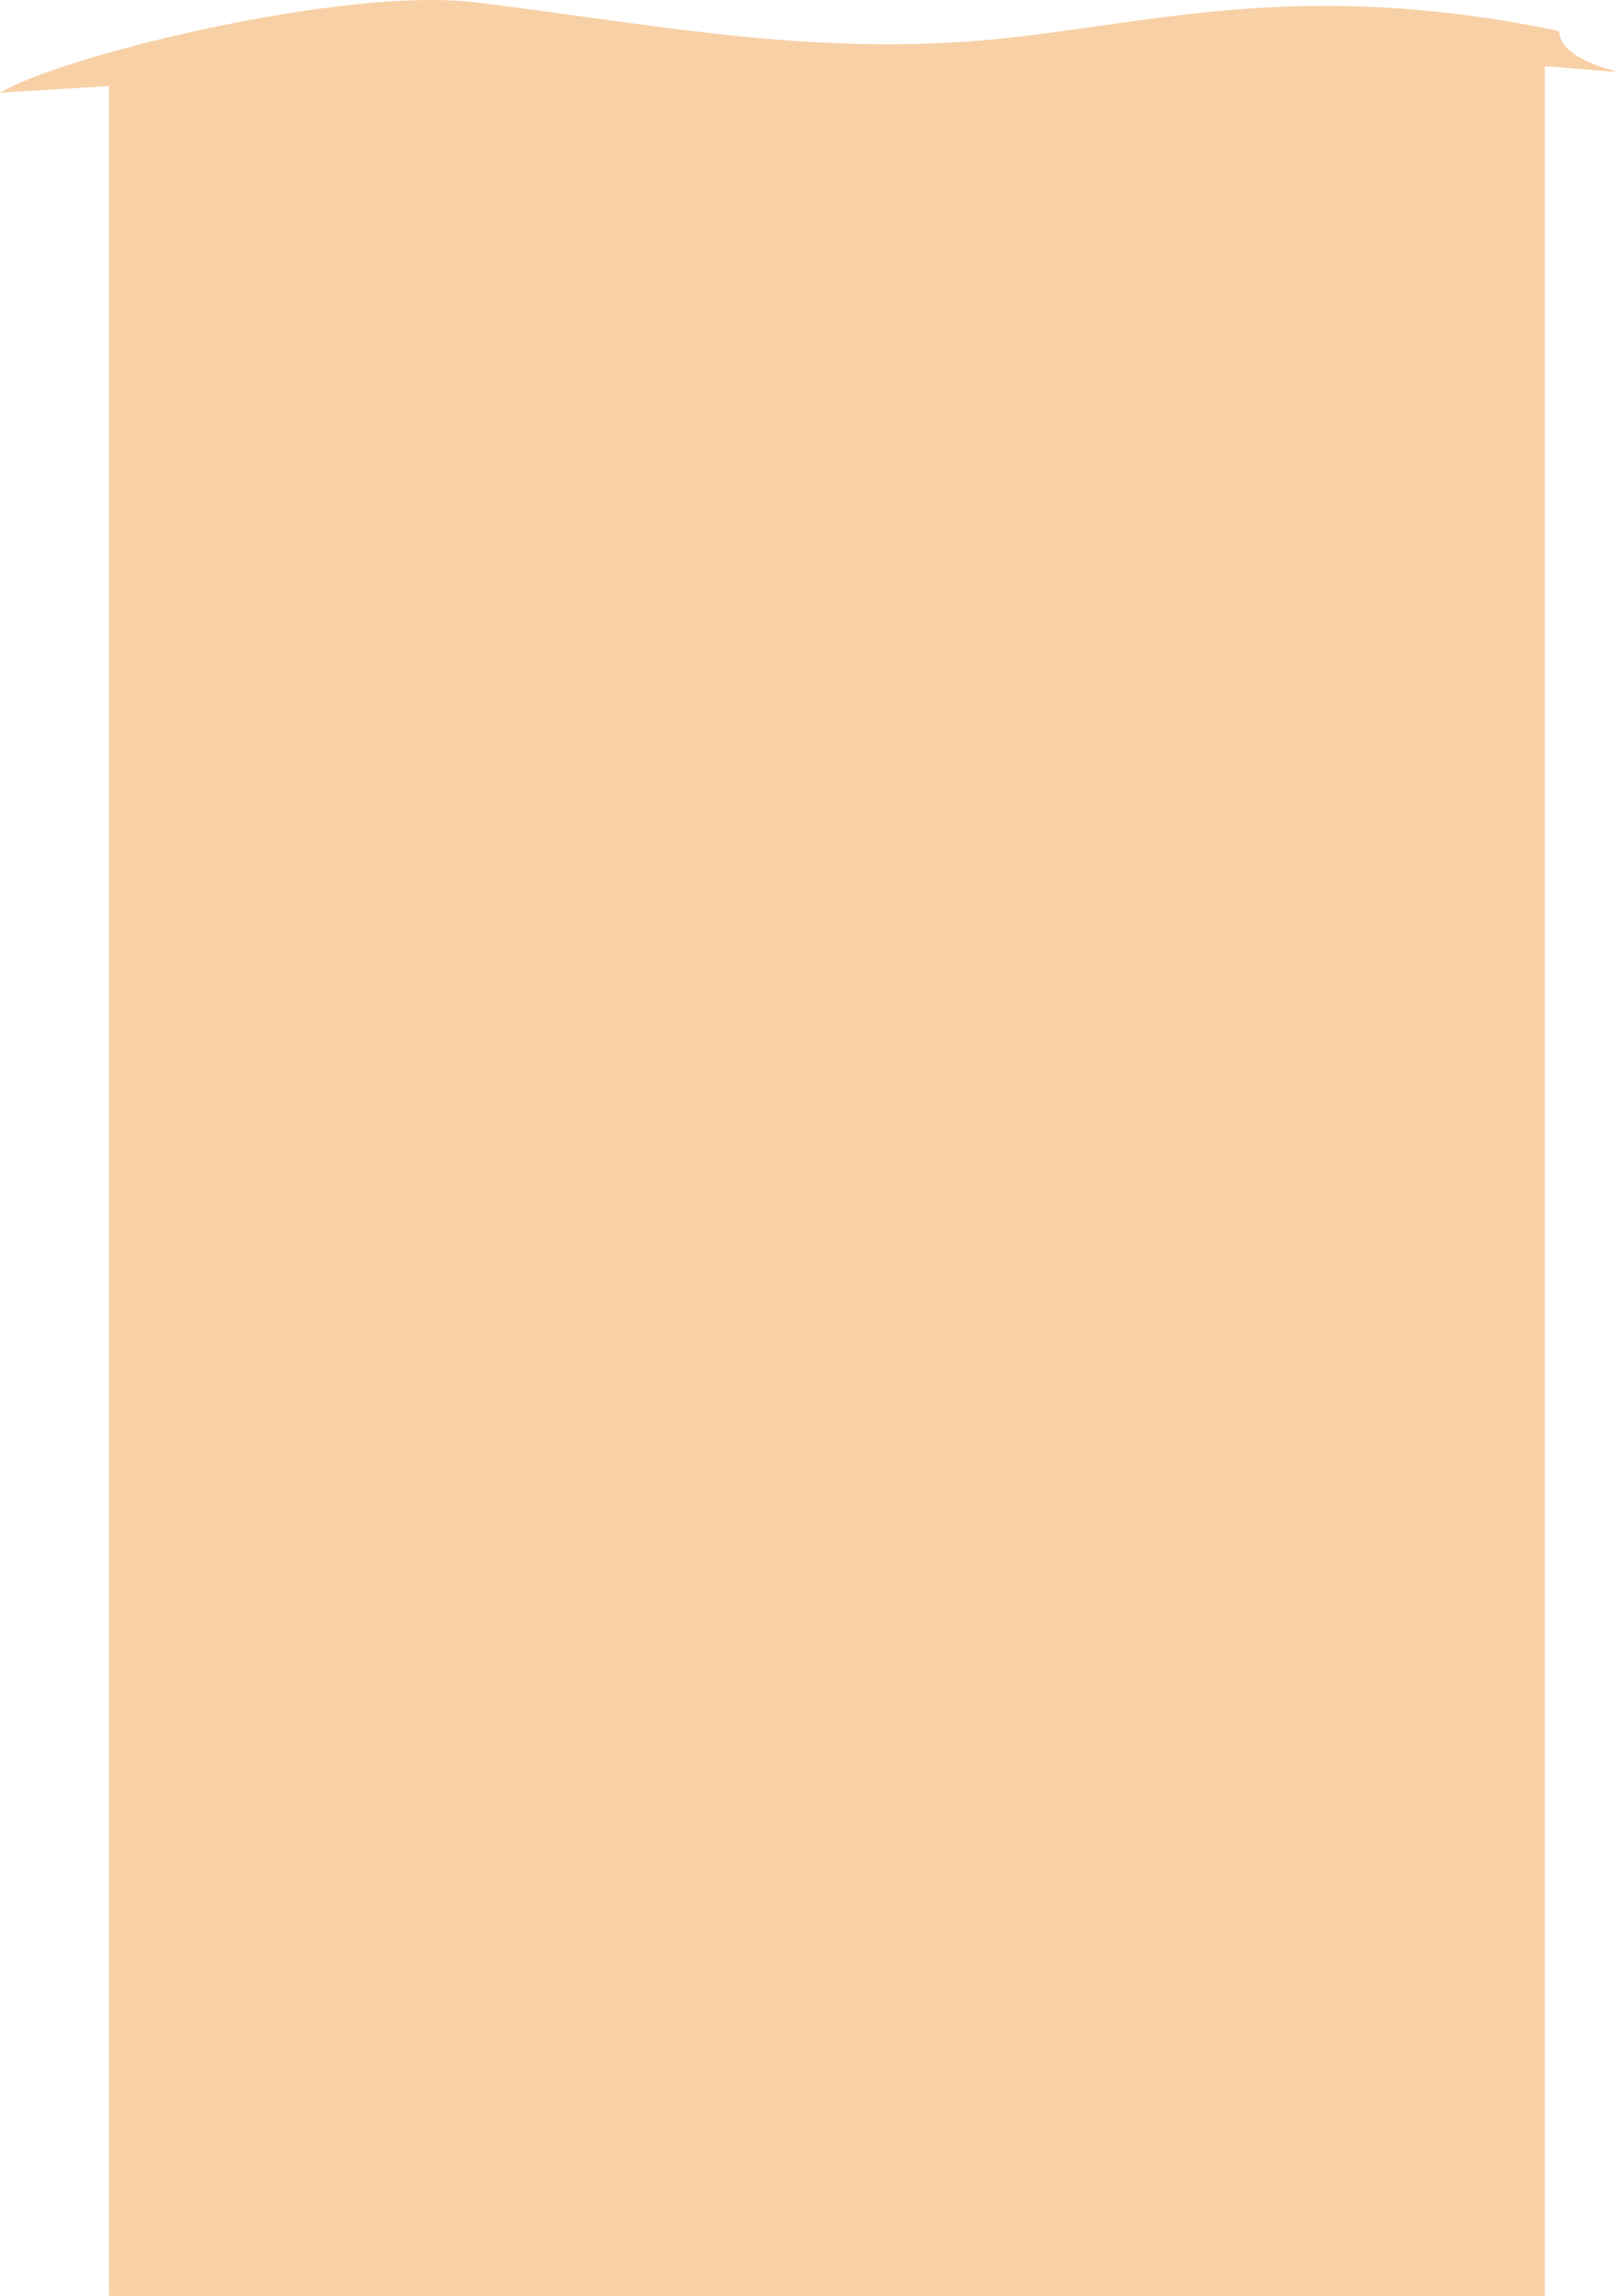 <svg width="452" height="642" viewBox="0 0 452 642" fill="none" xmlns="http://www.w3.org/2000/svg">
<path d="M132.879 0.653C96.113 -3.782 17.651 15.44 0 25.913L30.472 24.065V642H432.107V47.475V18.52C474.402 21.6 436.103 20.984 436.103 8.663C358.674 -7.356 316.712 8.663 268.756 11.743C220.799 14.823 178.837 6.198 132.879 0.653Z" fill="#F8D0A5"/>
</svg>
